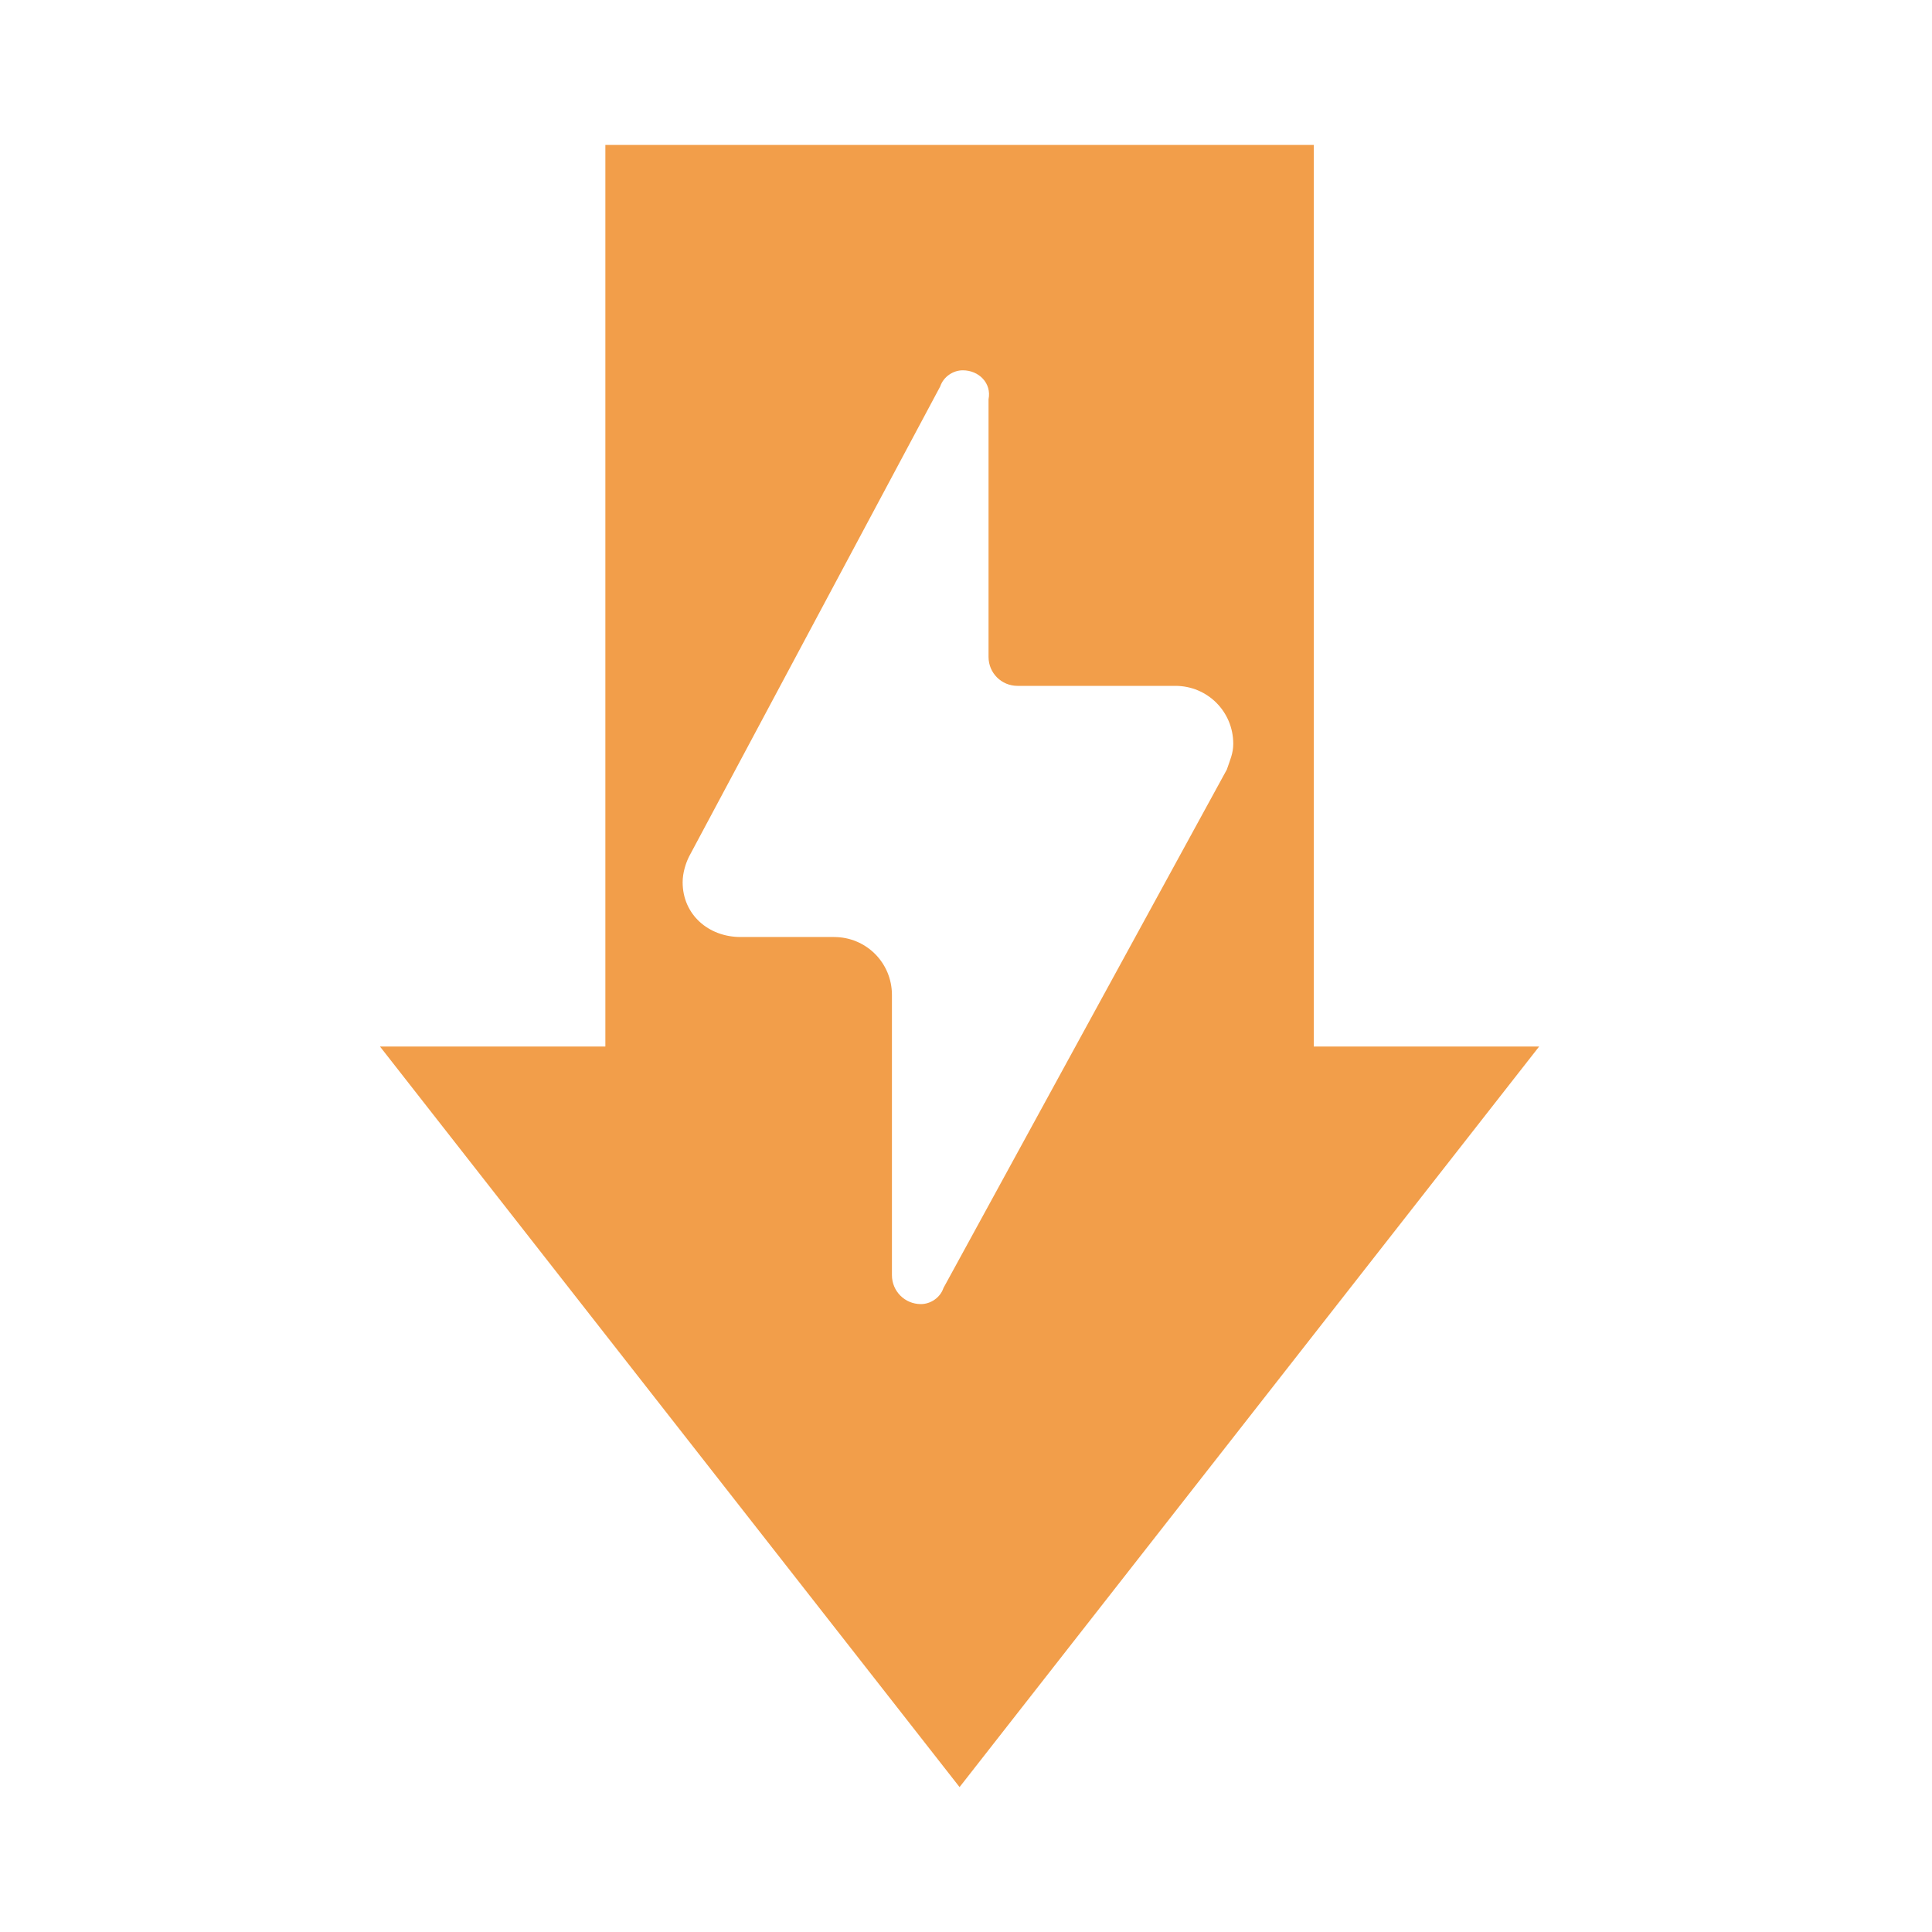 <?xml version="1.0" encoding="utf-8"?>
<!-- Generator: Adobe Illustrator 27.3.1, SVG Export Plug-In . SVG Version: 6.00 Build 0)  -->
<svg version="1.1" id="Layer_1" xmlns="http://www.w3.org/2000/svg" xmlns:xlink="http://www.w3.org/1999/xlink" x="0px" y="0px"
	 viewBox="0 0 60 60" style="enable-background:new 0 0 60 60;" xml:space="preserve">
<style type="text/css">
	.st0{fill:#F29E4A;}
</style>
<path id="Exclusion_1_00000106829053865128017370000008398666291398339494_" class="st0" d="M29.8,55.5L29.8,55.5l-18-23h7v-28h22
	v28h7L29.8,55.5z M29.9,11.5c-0.3,0-0.6,0.2-0.7,0.5l-7.8,14.6c-0.1,0.2-0.2,0.5-0.2,0.8v0c0,1,0.8,1.7,1.8,1.7h2.9
	c1,0,1.8,0.8,1.8,1.8v8.7c0,0.5,0.4,0.9,0.9,0.9c0,0,0,0,0,0h0c0.3,0,0.6-0.2,0.7-0.5l8.8-16.1c0.1-0.3,0.2-0.5,0.2-0.8v0
	c0-1-0.8-1.8-1.8-1.8h-4.9c-0.5,0-0.9-0.4-0.9-0.9v-8C30.8,11.9,30.4,11.5,29.9,11.5C30,11.5,30,11.5,29.9,11.5L29.9,11.5z"/>
</svg>
